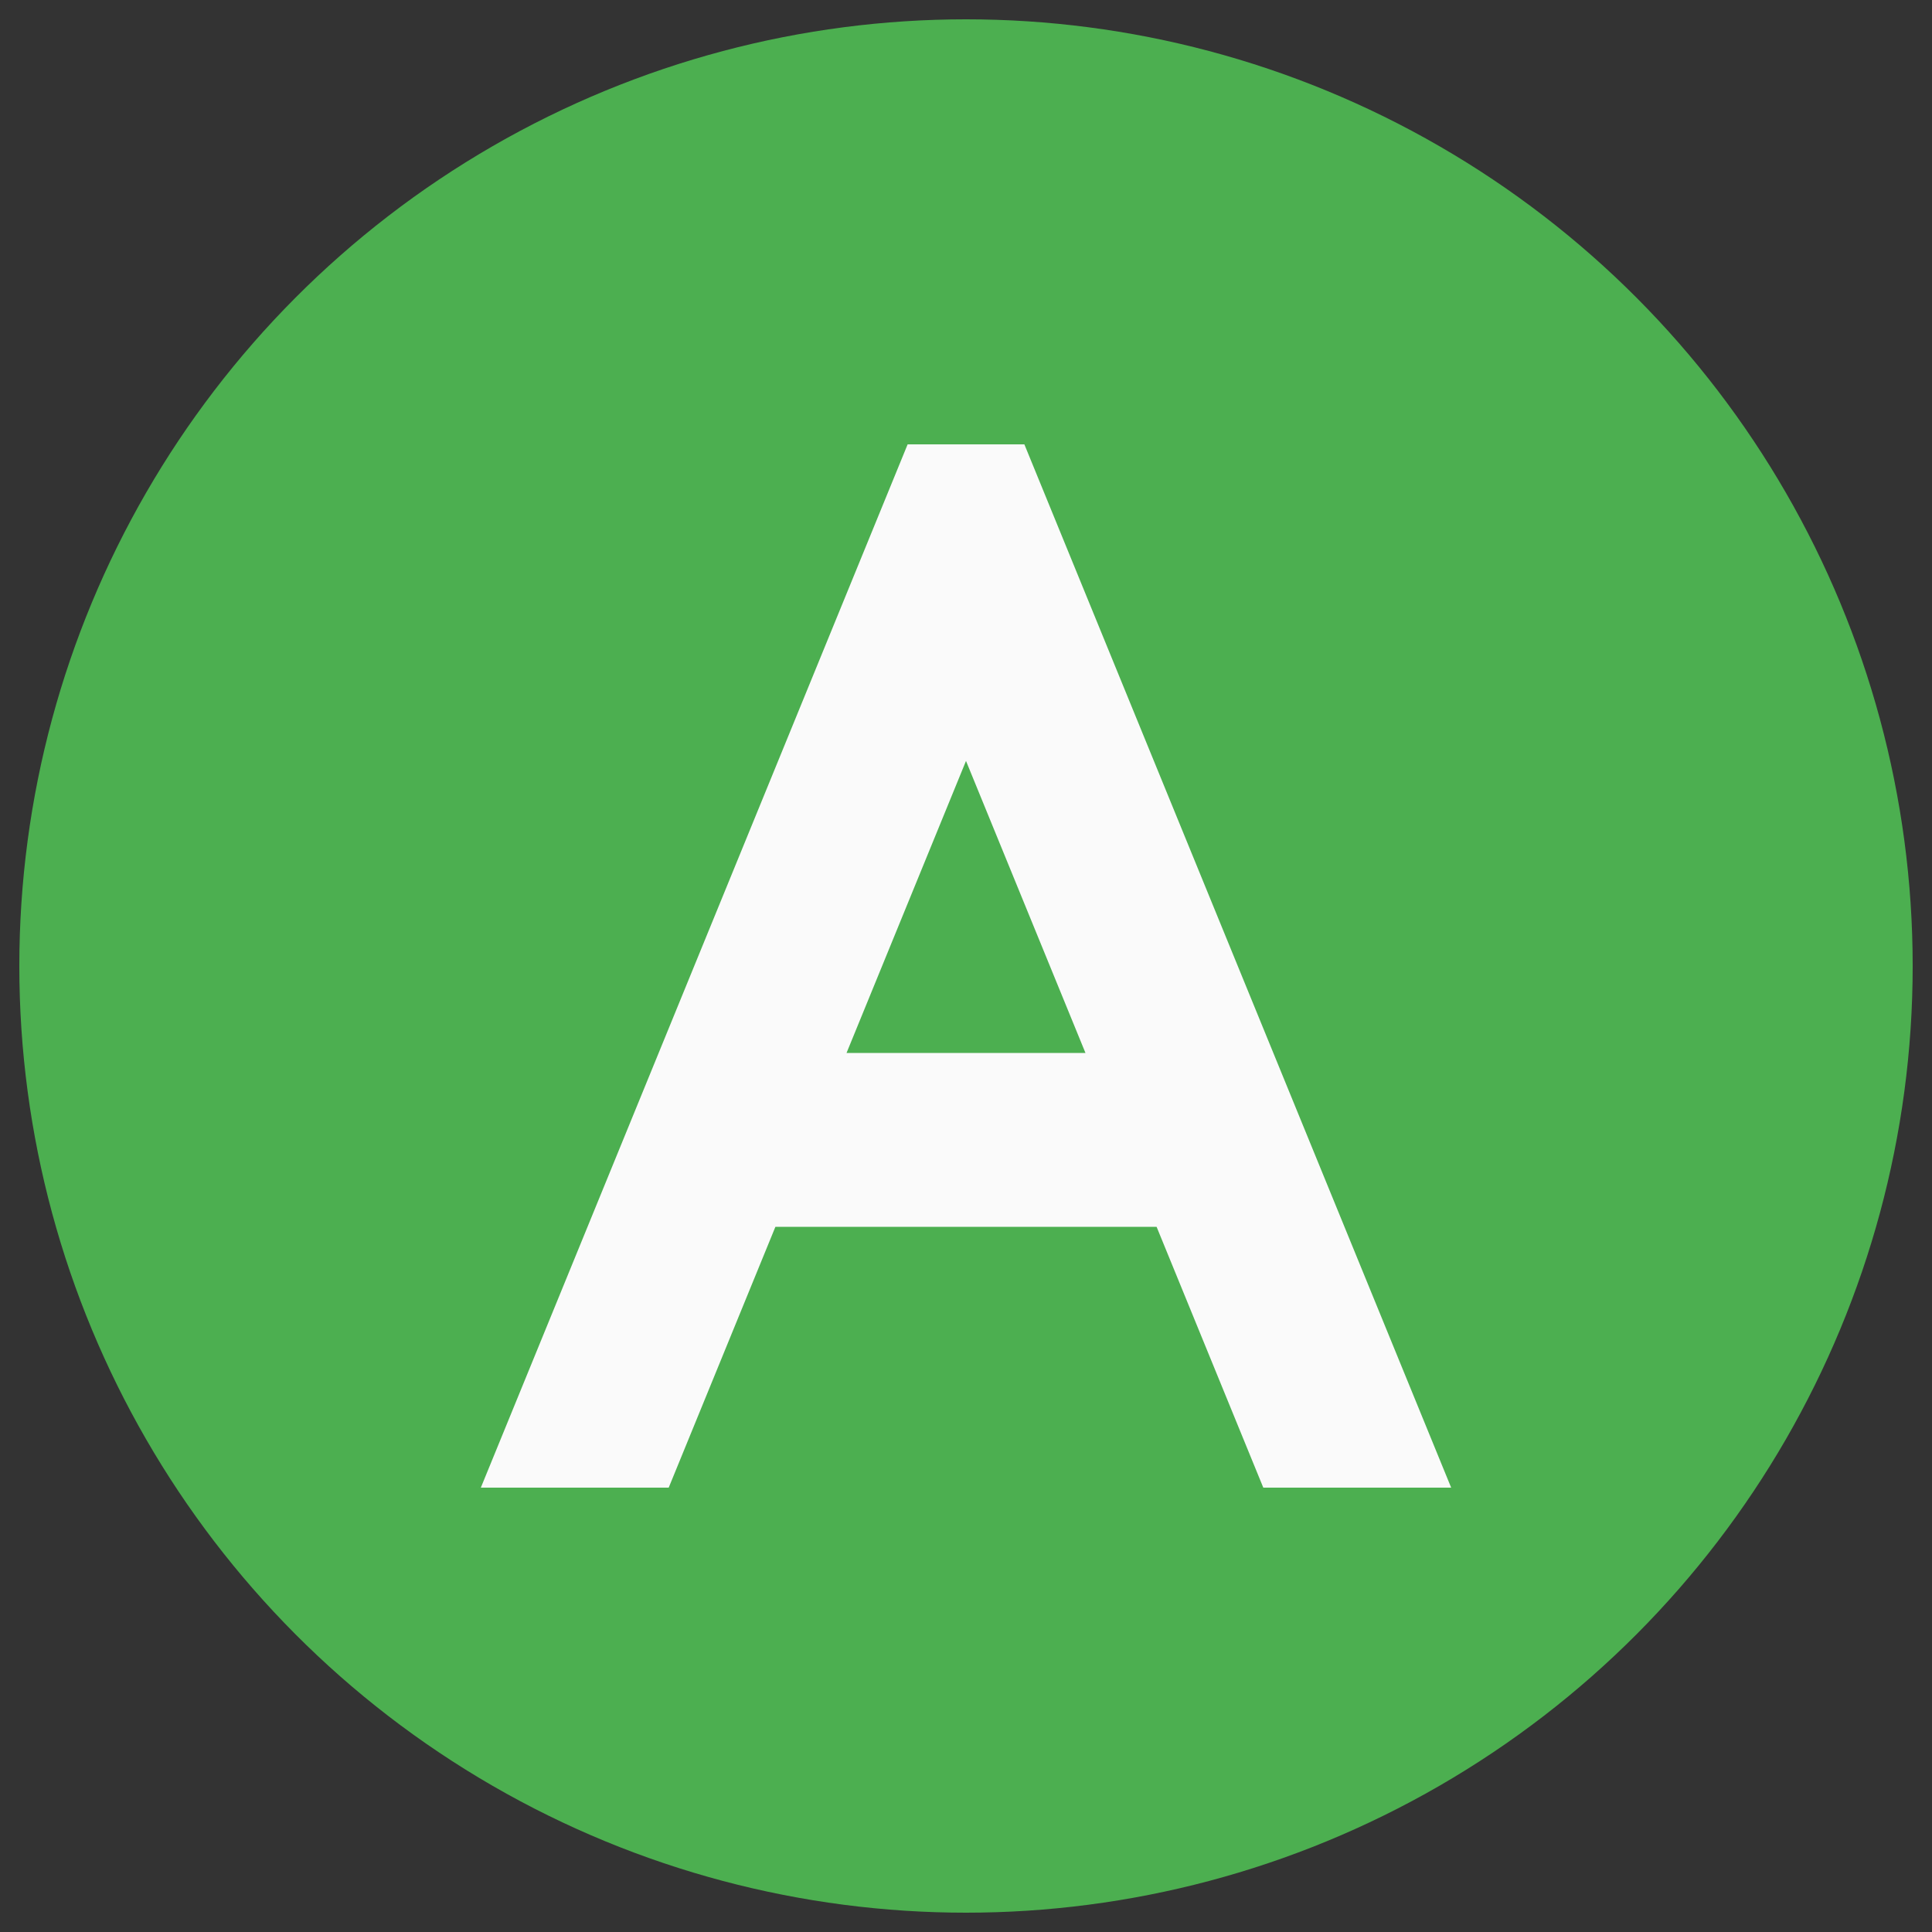 <svg xmlns="http://www.w3.org/2000/svg" viewBox="0 0 100 100">
  <rect x="0" y="0" width="100" height="100" fill="#333333" stroke="none"/>
  <circle cx="50" cy="50" r="49" fill="#4caf50"></circle>
  <clipPath id="clip">
    <rect x="-10" y="-10" width="120" height="120"></rect>
  </clipPath>
  <path
    transform="translate(50,50) scale(0.45) translate(-50,-50)"
    fill="none"
    stroke="#fafafa"
    stroke-width="20"
    stroke-linecap="square"
    clip-path="url(#clip)"
    d="
      M 5 110
      L 50 0
      L 95 110
      M 30 70
      L 70 70
    "
  ></path>
</svg>
